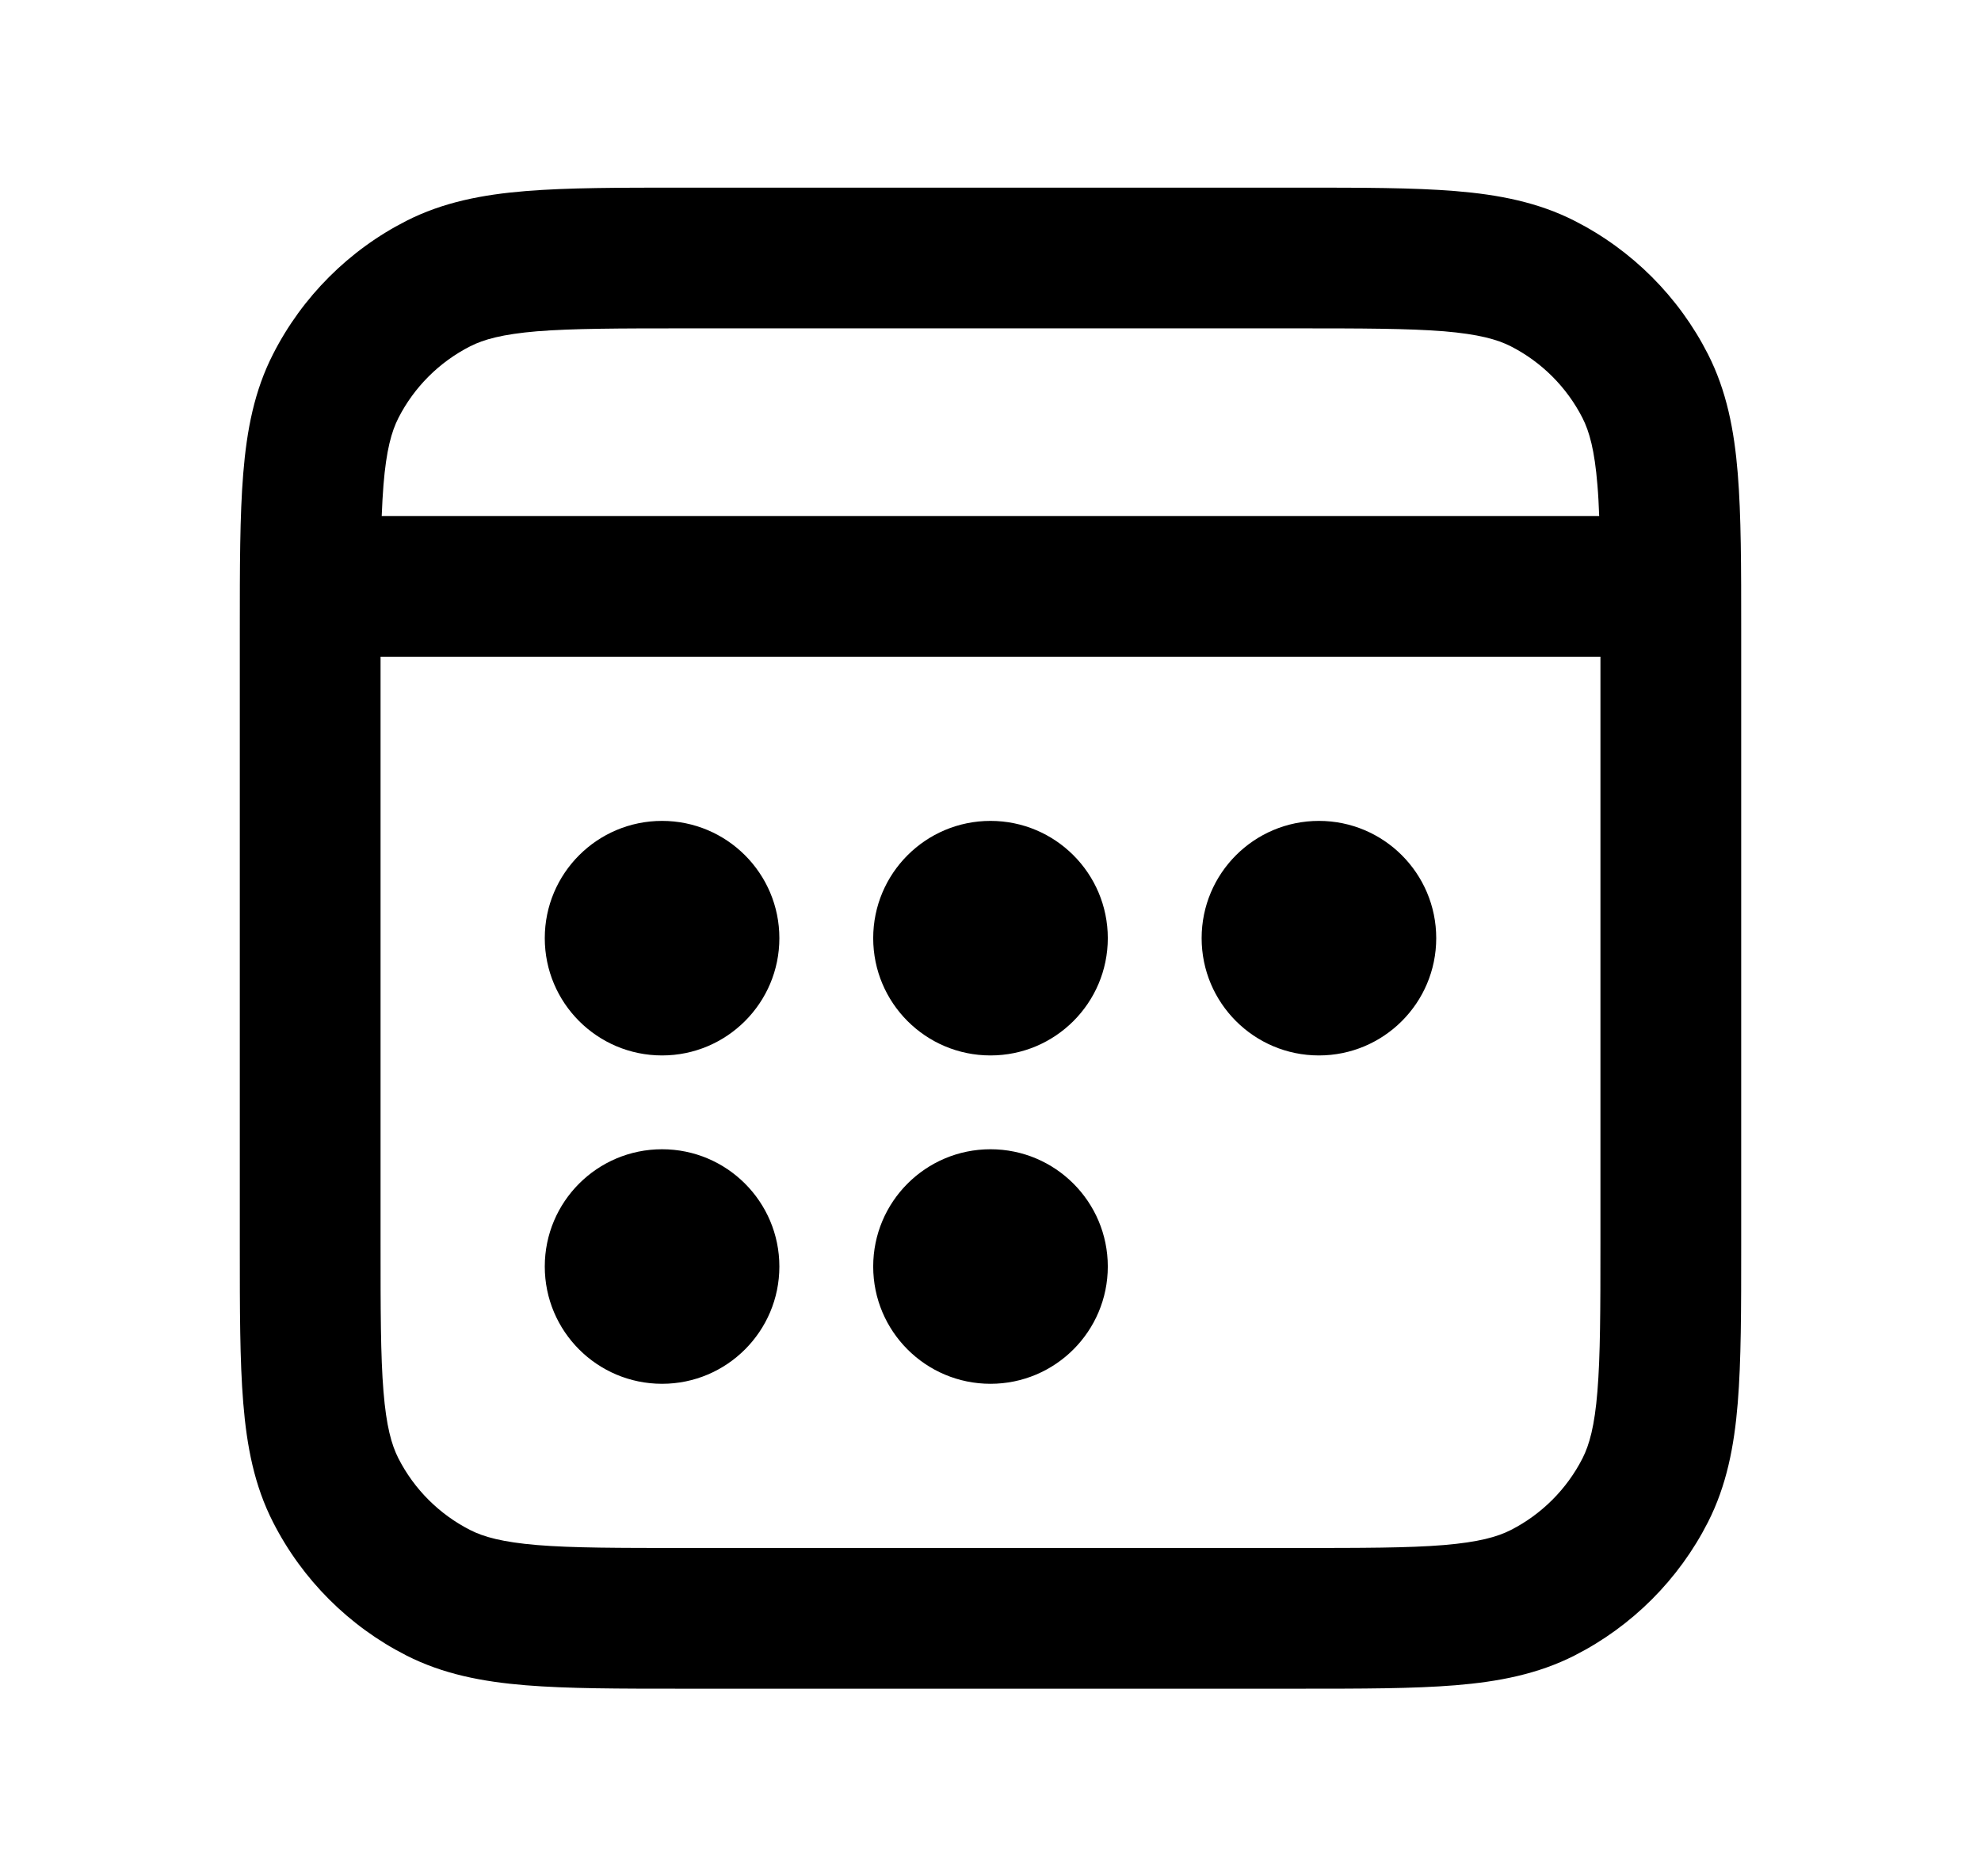 <svg width="19" height="18" viewBox="0 0 19 18" fill="none" xmlns="http://www.w3.org/2000/svg">
<path fill-rule="evenodd" clip-rule="evenodd" d="M6.547 1.8H12.453C13.059 1.8 13.555 1.8 13.958 1.833C14.374 1.867 14.751 1.94 15.103 2.119C15.653 2.399 16.101 2.847 16.381 3.397C16.56 3.749 16.633 4.125 16.667 4.542C16.7 4.945 16.7 5.441 16.7 6.046V6.047V6.047V6.047V6.047V6.047V6.047V11.953V11.953V11.953V11.953V11.953V11.954V11.954C16.7 12.559 16.7 13.055 16.667 13.458C16.633 13.875 16.56 14.251 16.381 14.603C16.101 15.153 15.653 15.601 15.103 15.881C14.751 16.06 14.374 16.133 13.958 16.167C13.555 16.2 13.059 16.2 12.453 16.2H12.453H12.453H12.453H12.453H12.453H12.453H6.547H6.546H6.546H6.546H6.546H6.546H6.546C5.94 16.2 5.445 16.2 5.042 16.167C4.625 16.133 4.249 16.06 3.897 15.881C3.347 15.601 2.899 15.153 2.619 14.603C2.439 14.251 2.367 13.875 2.333 13.458C2.3 13.055 2.3 12.559 2.3 11.953V6.047C2.3 5.441 2.3 4.945 2.333 4.542C2.367 4.125 2.439 3.749 2.619 3.397C2.899 2.847 3.347 2.399 3.897 2.119C4.249 1.94 4.625 1.867 5.042 1.833C5.445 1.8 5.94 1.8 6.547 1.8ZM5.152 3.178C4.819 3.206 4.639 3.256 4.51 3.322C4.213 3.473 3.972 3.714 3.821 4.01C3.755 4.14 3.705 4.319 3.678 4.652C3.671 4.744 3.665 4.842 3.661 4.95H15.338C15.334 4.842 15.329 4.744 15.321 4.652C15.294 4.319 15.244 4.14 15.178 4.01C15.027 3.714 14.786 3.473 14.49 3.322C14.36 3.256 14.181 3.206 13.848 3.178C13.506 3.151 13.066 3.15 12.425 3.15H6.575C5.934 3.15 5.493 3.151 5.152 3.178ZM3.65 11.925V6.3H15.35V11.925C15.35 12.566 15.349 13.007 15.321 13.348C15.294 13.681 15.244 13.86 15.178 13.99C15.027 14.286 14.786 14.527 14.49 14.678C14.36 14.744 14.181 14.794 13.848 14.822C13.506 14.85 13.066 14.85 12.425 14.85H6.575C5.934 14.85 5.493 14.85 5.152 14.822C4.819 14.794 4.639 14.744 4.51 14.678C4.213 14.527 3.972 14.286 3.821 13.99C3.755 13.86 3.705 13.681 3.678 13.348C3.65 13.007 3.65 12.566 3.65 11.925ZM6.35 10.125C6.971 10.125 7.475 9.621 7.475 9C7.475 8.379 6.971 7.875 6.35 7.875C5.728 7.875 5.225 8.379 5.225 9C5.225 9.621 5.728 10.125 6.35 10.125ZM7.475 12.15C7.475 12.771 6.971 13.275 6.35 13.275C5.728 13.275 5.225 12.771 5.225 12.15C5.225 11.529 5.728 11.025 6.35 11.025C6.971 11.025 7.475 11.529 7.475 12.15ZM9.5 10.125C10.121 10.125 10.625 9.621 10.625 9C10.625 8.379 10.121 7.875 9.5 7.875C8.878 7.875 8.375 8.379 8.375 9C8.375 9.621 8.878 10.125 9.5 10.125ZM10.625 12.15C10.625 12.771 10.121 13.275 9.5 13.275C8.878 13.275 8.375 12.771 8.375 12.15C8.375 11.529 8.878 11.025 9.5 11.025C10.121 11.025 10.625 11.529 10.625 12.15ZM12.65 10.125C13.271 10.125 13.775 9.621 13.775 9C13.775 8.379 13.271 7.875 12.65 7.875C12.028 7.875 11.525 8.379 11.525 9C11.525 9.621 12.028 10.125 12.65 10.125Z" fill="currentColor"/>
</svg>
